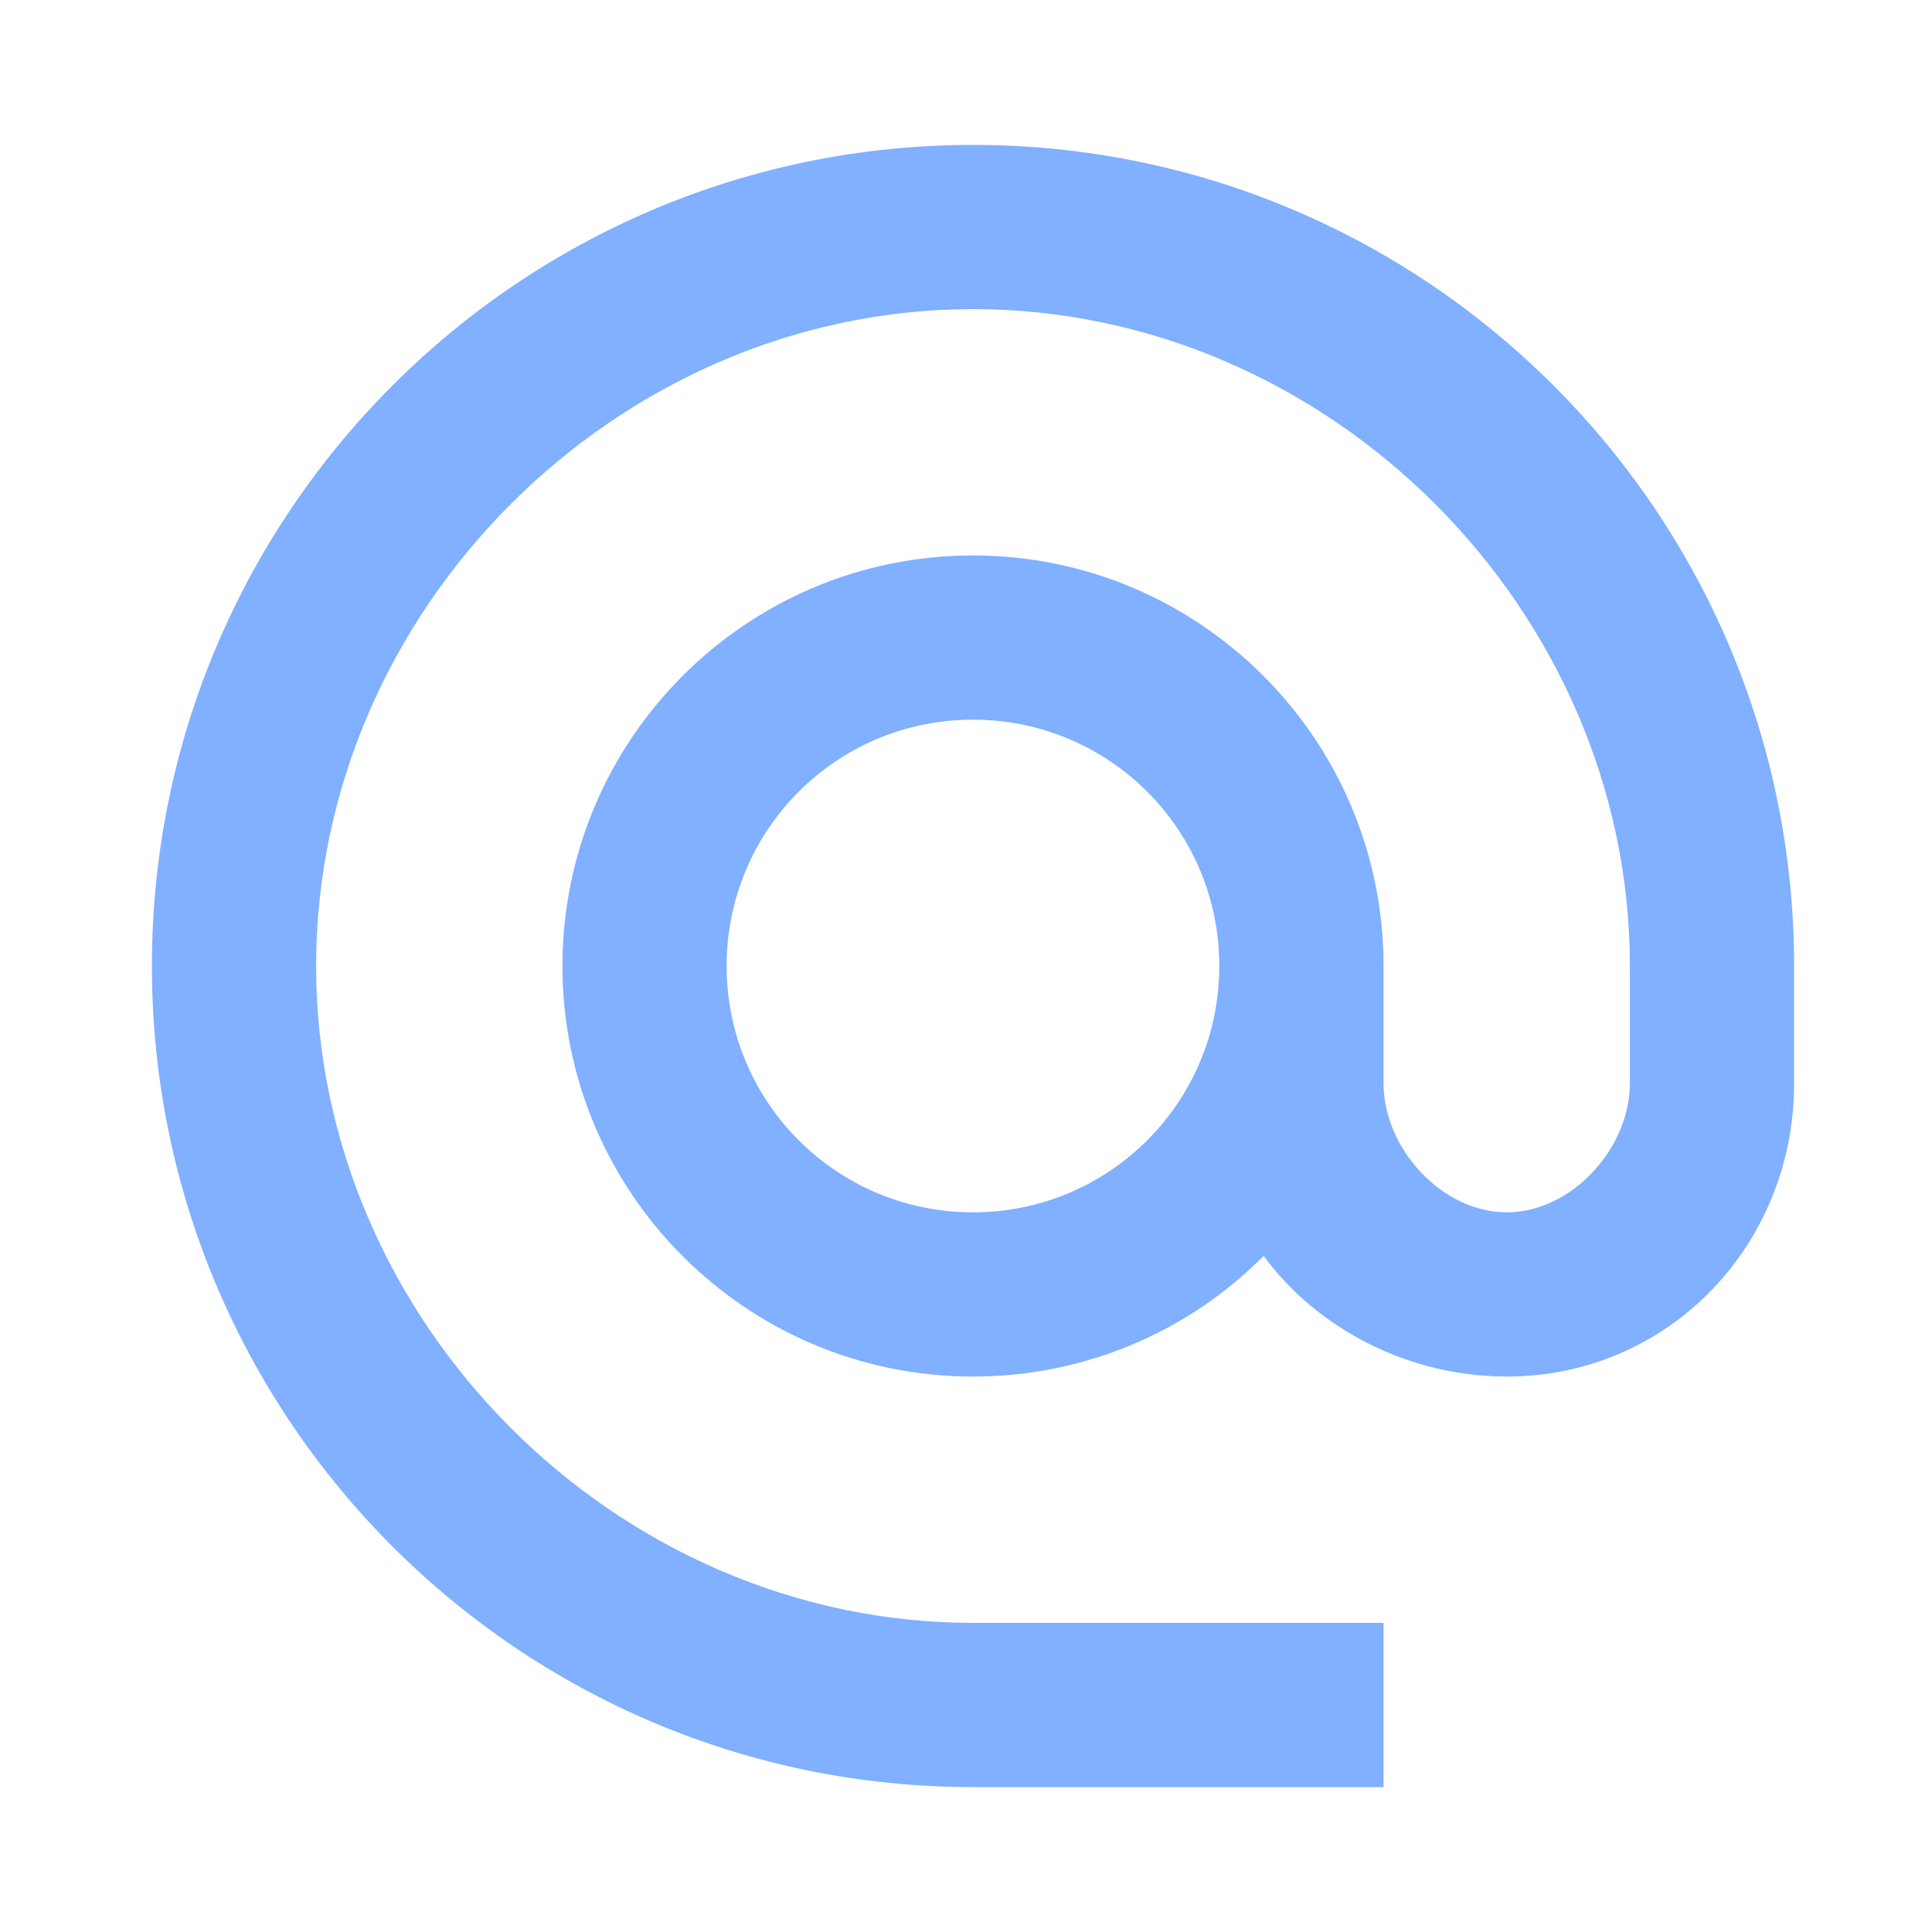 <svg width="40" height="40" viewBox="0 0 40 40" fill="none" xmlns="http://www.w3.org/2000/svg">
<path d="M20.145 3C10.761 3 3.145 10.616 3.145 20C3.145 29.384 10.761 37 20.145 37H28.645V33.6H20.145C12.767 33.6 6.545 27.378 6.545 20C6.545 12.622 12.767 6.4 20.145 6.4C27.523 6.4 33.745 12.622 33.745 20V22.431C33.745 23.774 32.538 25.1 31.195 25.1C29.852 25.1 28.645 23.774 28.645 22.431V20C28.645 15.308 24.837 11.5 20.145 11.5C15.453 11.5 11.645 15.308 11.645 20C11.645 24.692 15.453 28.5 20.145 28.5C22.491 28.5 24.633 27.548 26.163 26.001C27.267 27.514 29.172 28.5 31.195 28.5C34.544 28.5 37.145 25.78 37.145 22.431V20C37.145 10.616 29.529 3 20.145 3ZM20.145 25.1C17.323 25.1 15.044 22.822 15.044 20C15.044 17.178 17.323 14.9 20.145 14.9C22.966 14.9 25.244 17.178 25.244 20C25.244 22.822 22.966 25.1 20.145 25.1Z" fill="#80B0FF"/>
</svg>
